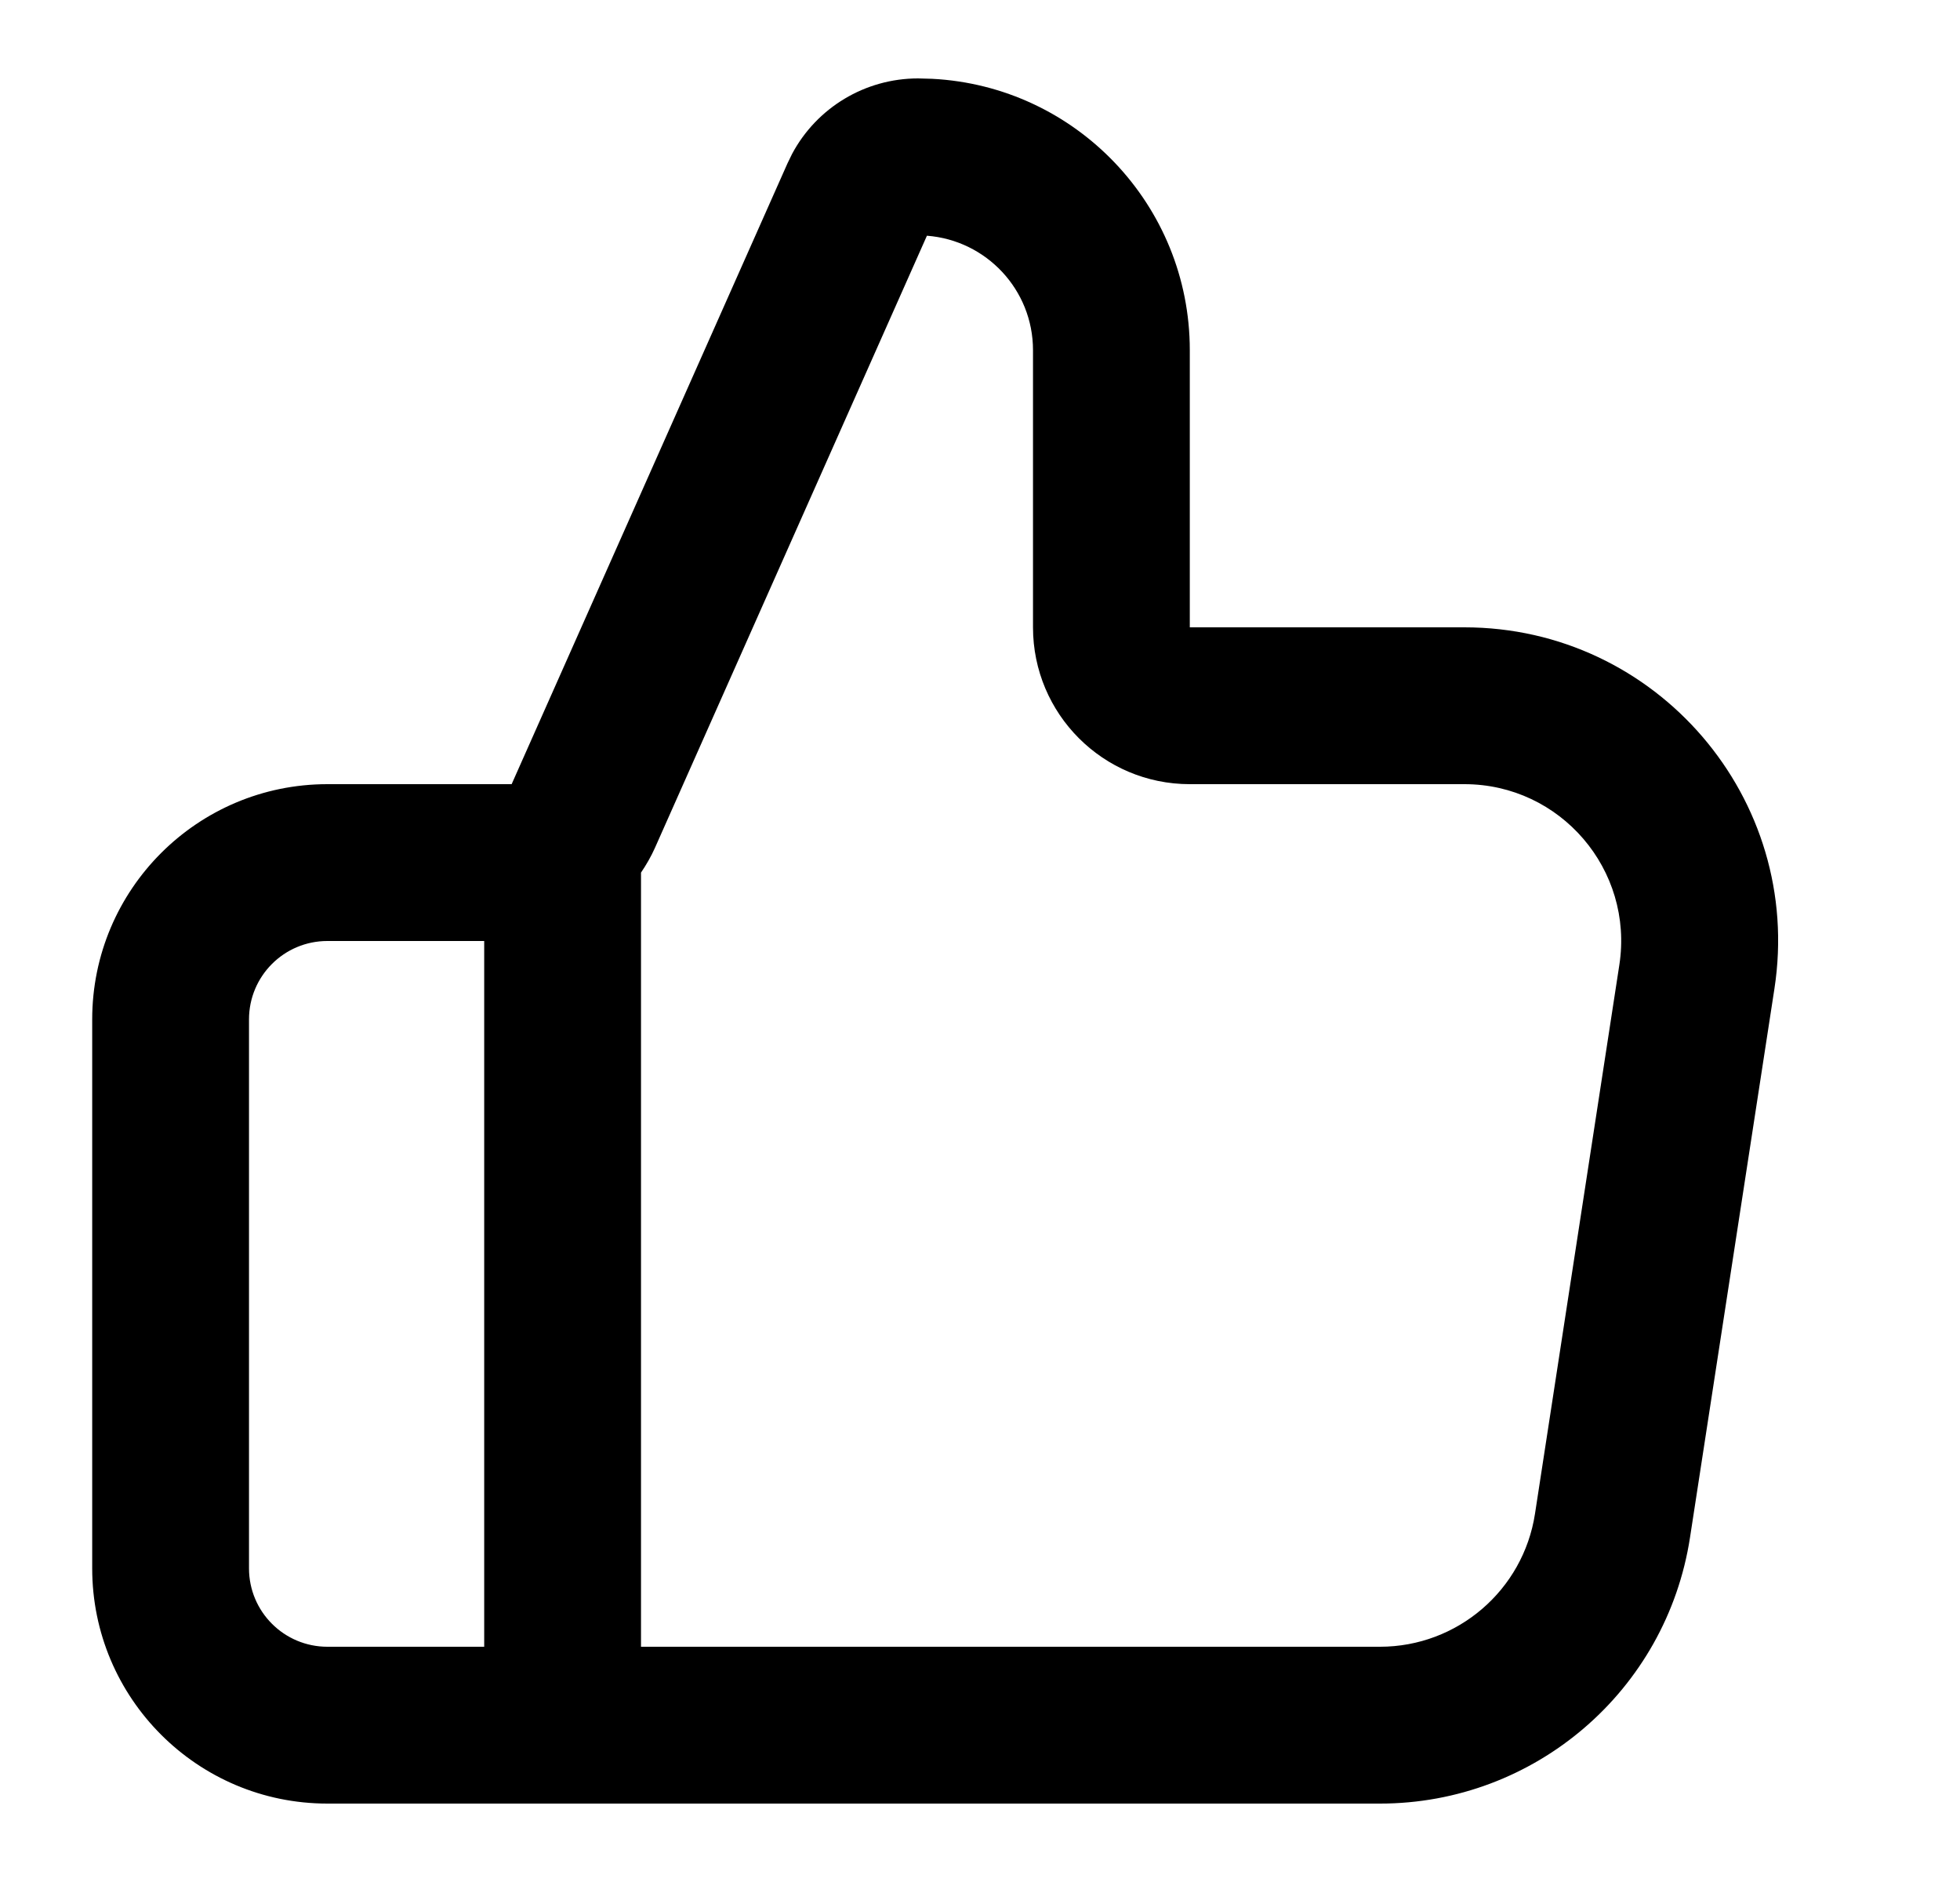<svg width="25" height="24" viewBox="0 0 25 24" fill="none" xmlns="http://www.w3.org/2000/svg">
<path d="M13.176 4.466C13.176 3.694 12.58 3.064 11.823 3.006L8.354 10.812C8.304 10.924 8.243 11.029 8.176 11.128V21H17.602C18.589 21 19.429 20.279 19.579 19.304L20.655 12.304C20.841 11.092 19.904 10 18.679 10H15.176C14.071 10 13.176 9.105 13.176 8V4.466ZM3.176 20C3.176 20.552 3.623 21 4.176 21H6.176V12H4.176C3.623 12 3.176 12.448 3.176 13V20ZM15.176 8H18.679C21.13 8 23.006 10.185 22.633 12.608L21.556 19.608C21.255 21.56 19.576 23 17.602 23H4.176C2.519 23 1.176 21.657 1.176 20V13C1.176 11.343 2.519 10 4.176 10H6.526L10.045 2.082L10.104 1.961C10.419 1.372 11.035 1 11.71 1L11.889 1.005C13.72 1.098 15.176 2.612 15.176 4.466V8Z" fill="#A4A4A4" style="fill:#A4A4A4;fill:color(display-p3 0.641 0.641 0.641);fill-opacity:1;"/>
</svg>
